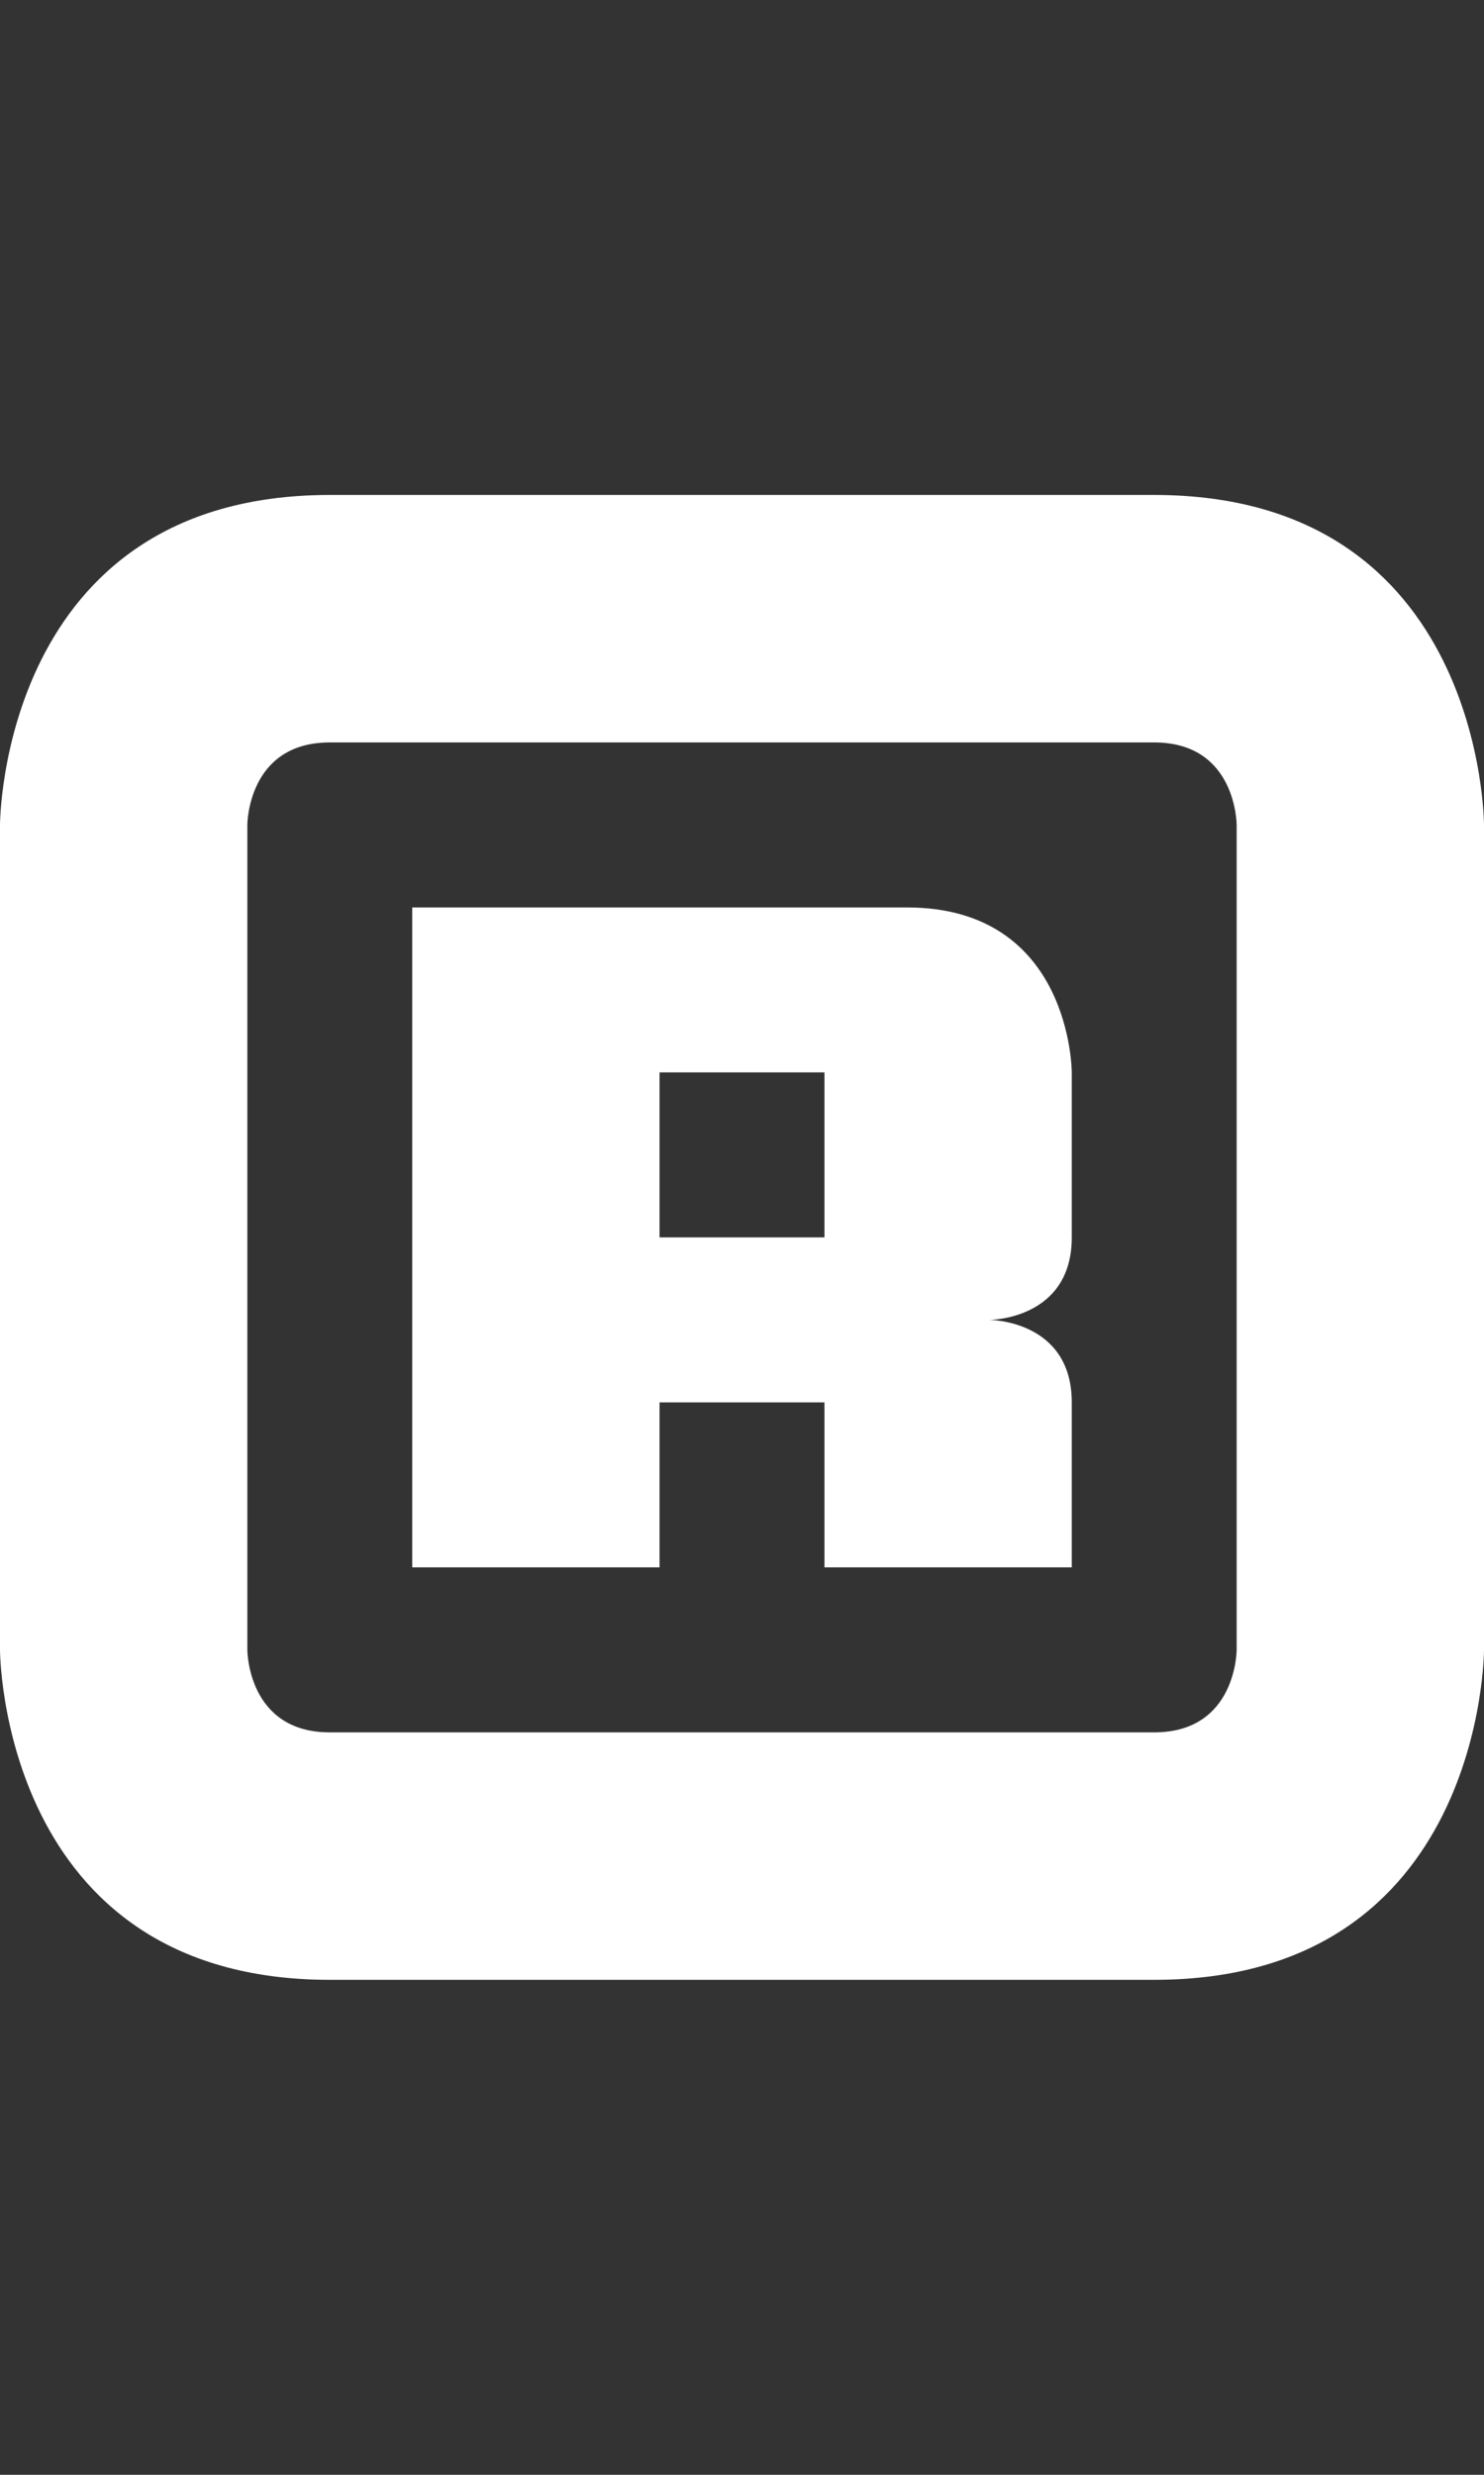 <svg width="9" height="15" viewBox="0 0 9 15" fill="none" xmlns="http://www.w3.org/2000/svg">
<rect x="0" y="0" width="9" height="15" fill="#333333" stroke="none"/>
<path fill-rule="evenodd" clip-rule="evenodd" d="M2 3C0 3 0 5 0 5V10C0 10 0 12 2 12H7C9 12 9 10 9 10V5C9 5 9 3 7 3H2ZM1.5 5C1.5 5 1.5 4.5 2 4.5H7C7.5 4.5 7.5 5 7.5 5V10C7.5 10 7.5 10.5 7 10.5H2C1.5 10.5 1.5 10 1.5 10V5Z" fill="white"/>
<path fill-rule="evenodd" clip-rule="evenodd" d="M2.5 5.5H5.5C6.5 5.5 6.5 6.5 6.5 6.5V7.5C6.5 8 6 8 6 8C6 8 6.5 8 6.5 8.5V9.5H5V8.5H4V9.5H2.5V5.5ZM5 6.5H4V7.5H5V6.5Z" fill="white"/>
</svg>
